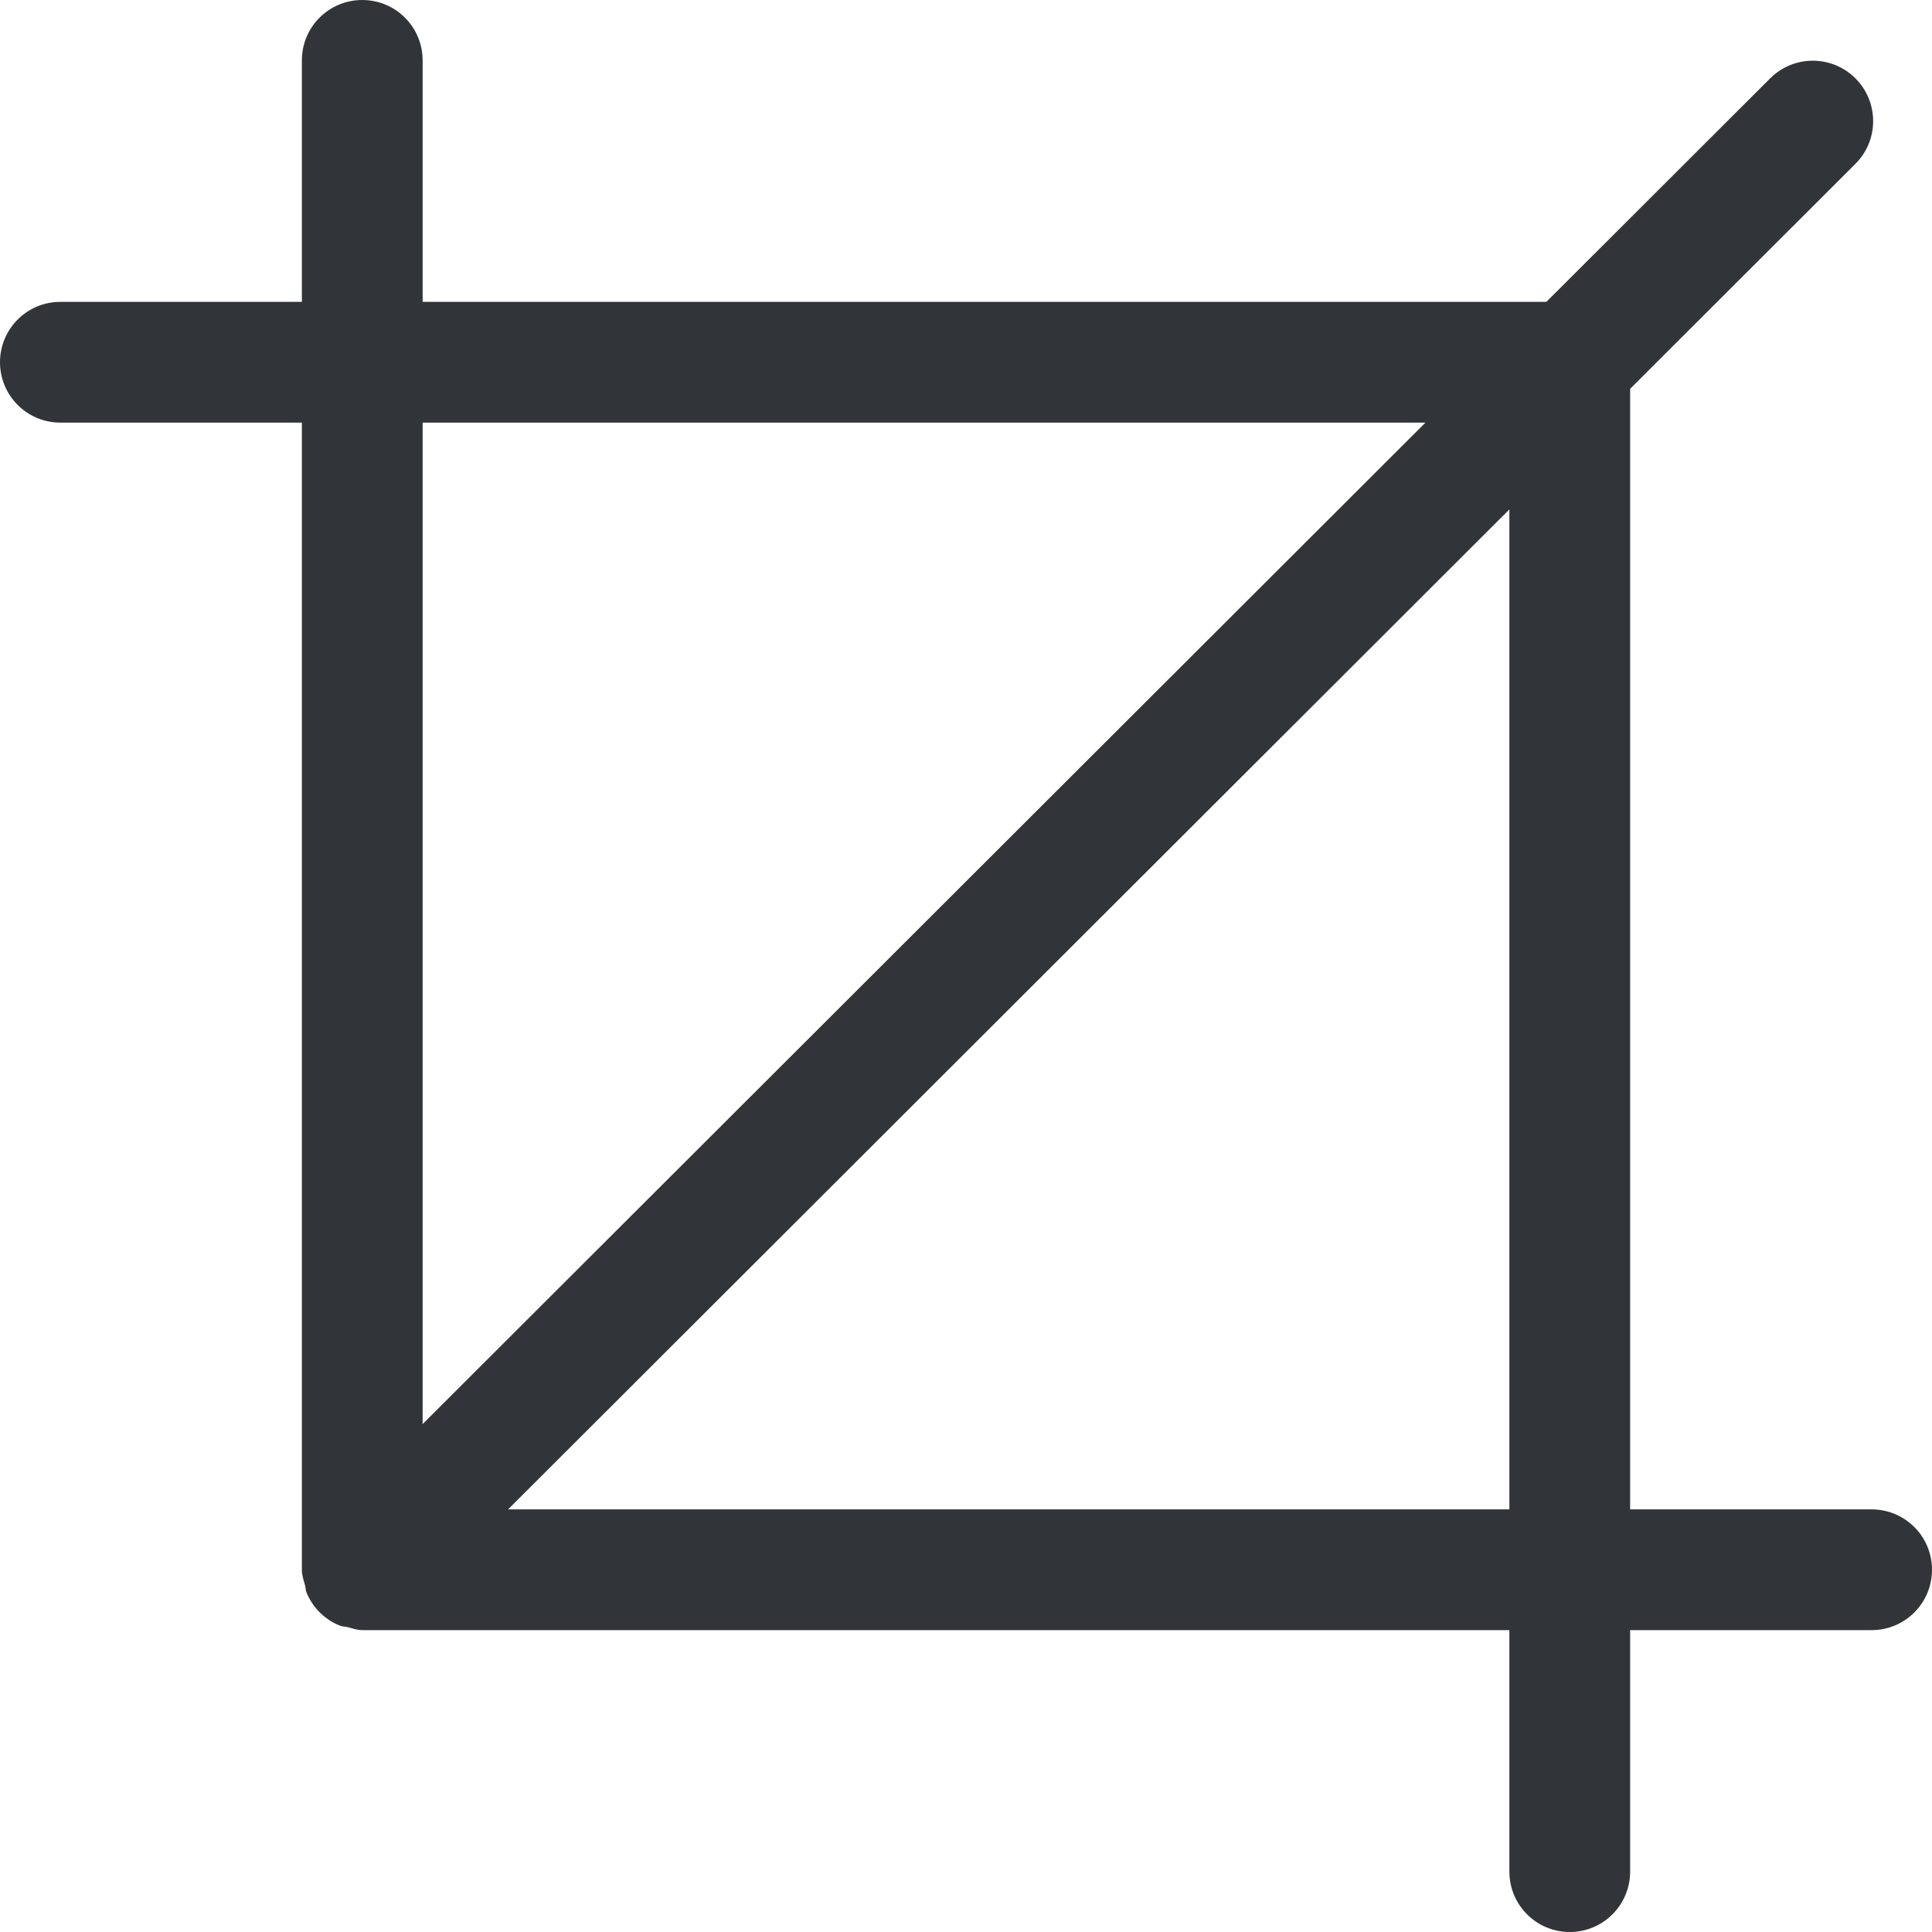 <?xml version="1.0" encoding="UTF-8" standalone="no"?>
<!-- Created with Inkscape (http://www.inkscape.org/) -->

<svg
   xmlns:dc="http://purl.org/dc/elements/1.1/"
   xmlns:cc="http://creativecommons.org/ns#"
   xmlns:rdf="http://www.w3.org/1999/02/22-rdf-syntax-ns#"
   xmlns:svg="http://www.w3.org/2000/svg"
   xmlns="http://www.w3.org/2000/svg"
   xmlns:sodipodi="http://sodipodi.sourceforge.net/DTD/sodipodi-0.dtd"
   xmlns:inkscape="http://www.inkscape.org/namespaces/inkscape"
   width="48"
   height="48"
   id="svg6050"
   version="1.1"
   inkscape:version="0.91 r13725"
   viewBox="0 0 48 48"
   sodipodi:docname="crop.svg">
  <defs
     id="defs6052" />
  <sodipodi:namedview
     id="base"
     pagecolor="#ffffff"
     bordercolor="#666666"
     borderopacity="1.0"
     inkscape:pageopacity="0.0"
     inkscape:pageshadow="2"
     inkscape:zoom="7"
     inkscape:cx="30.437678"
     inkscape:cy="23.054"
     inkscape:current-layer="layer1"
     showgrid="true"
     inkscape:grid-bbox="true"
     inkscape:document-units="px"
     inkscape:window-width="1086"
     inkscape:window-height="1001"
     inkscape:window-x="772"
     inkscape:window-y="0"
     inkscape:window-maximized="0" />
  <g
     id="layer1"
     inkscape:label="Layer 1"
     inkscape:groupmode="layer">
    <g
       id="g5122"
       transform="matrix(1.5,0,0,-1.5,46.099,1.948)">
      <path
         d="m 0,0 c 0.39,-0.391 0.39,-1.024 0,-1.414 l -23.026,-22.995 c -0.39,-0.39 -1.024,-0.39 -1.414,0 -0.391,0.391 -0.391,1.024 0,1.414 L -1.414,0 C -1.024,0.391 -0.391,0.391 0,0"
         style="fill:#31353a;fill-opacity:1;fill-rule:evenodd;stroke:none"
         id="path5124"
         inkscape:connector-curvature="0" />
    </g>
    <g
       id="g5126"
       transform="matrix(1.5,0,0,-1.5,37.5,37.5)">
      <path
         d="M 0,0 -17.348,0 -18,0 -18,0.587 -18,18 0,18 0,0 Z m 6,0 -4,0 0,20 -20,0 0,4 c 0,0.553 -0.447,1 -1,1 -0.553,0 -1,-0.447 -1,-1 l 0,-4 -4,0 c -0.553,0 -1,-0.447 -1,-1 0,-0.552 0.447,-1 1,-1 l 4,0 0,-19 c 0,-0.092 0.029,-0.175 0.053,-0.259 0.01,-0.038 0.008,-0.077 0.022,-0.113 0.101,-0.252 0.3,-0.451 0.552,-0.553 0.043,-0.017 0.09,-0.015 0.134,-0.026 C -19.16,-1.972 -19.085,-2 -19,-2 l 19,0 0,-4 c 0,-0.553 0.447,-1 1,-1 0.553,0 1,0.447 1,1 l 0,4 4,0 c 0.553,0 1,0.447 1,1 0,0.553 -0.447,1 -1,1"
         style="fill:#31353a;fill-opacity:1;fill-rule:nonzero;stroke:none"
         id="path5128"
         inkscape:connector-curvature="0" />
    </g>
  </g>
</svg>
